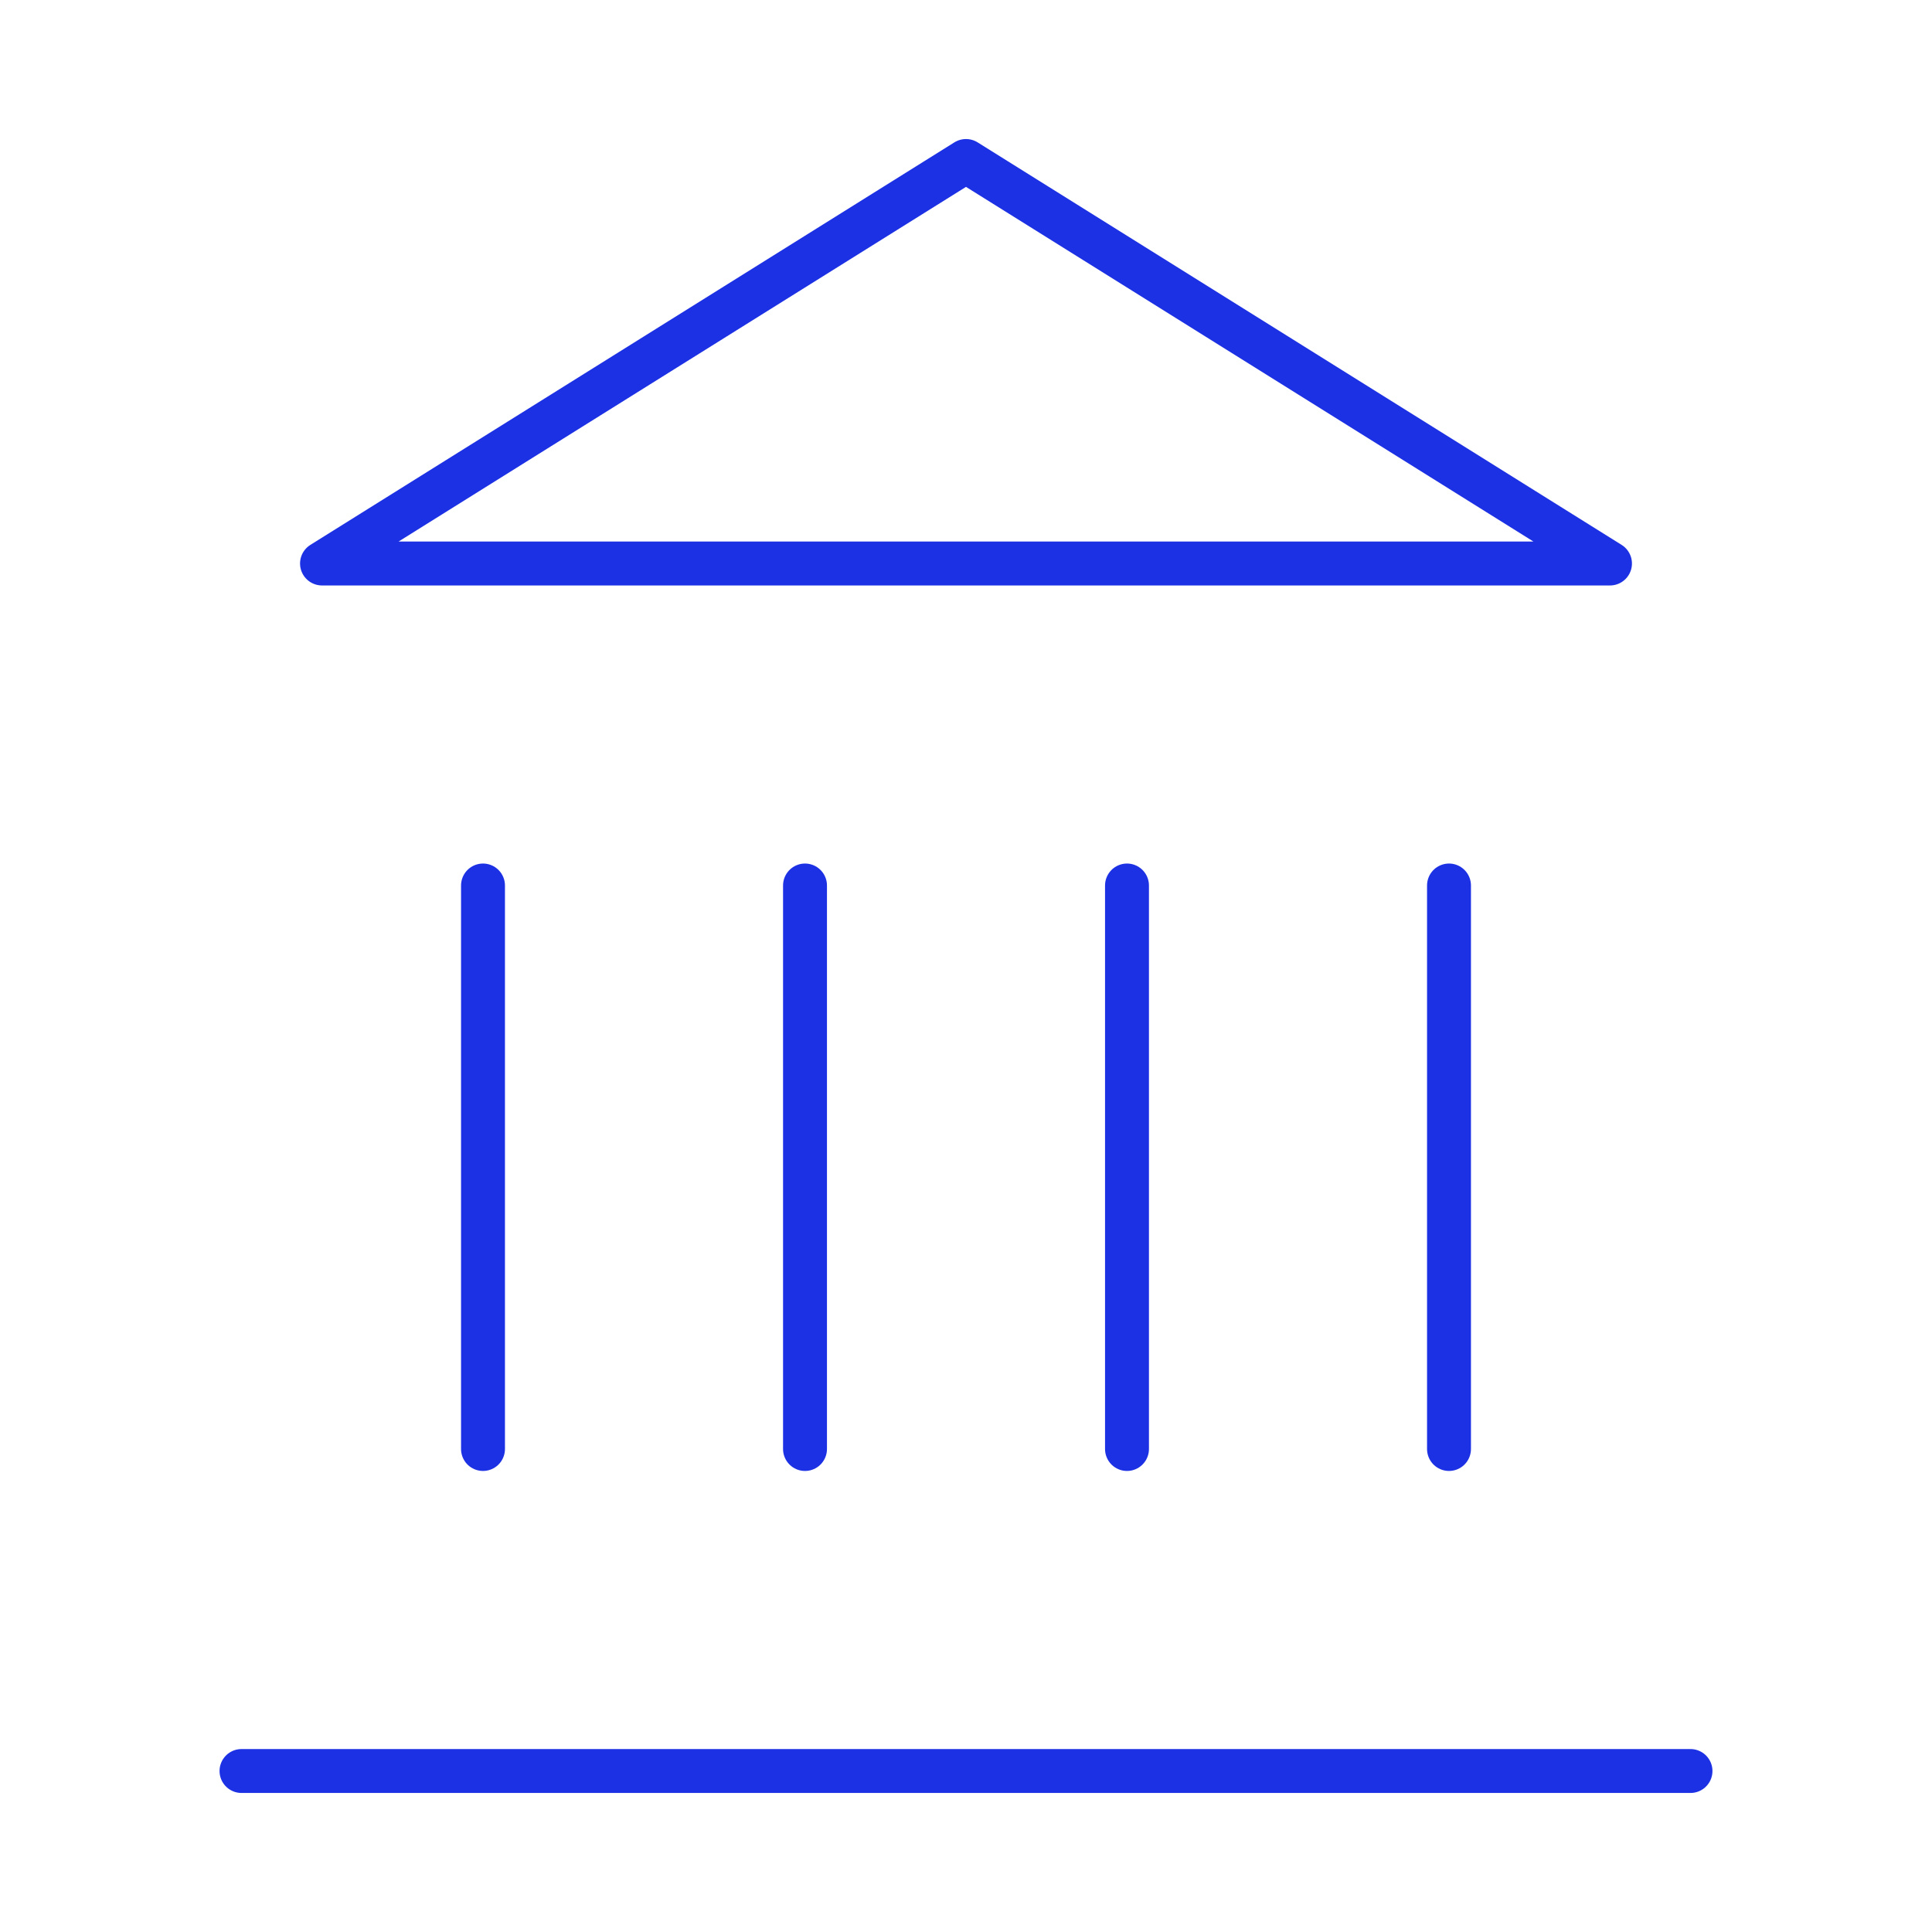 <svg width="88" height="88" viewBox="0 0 88 88" fill="none" xmlns="http://www.w3.org/2000/svg">
<path d="M11 80.667H77M22 66V40.333M36.667 66V40.333M51.333 66V40.333M66 66V40.333M44 7.333L73.333 25.667H14.667L44 7.333Z" stroke="#1D31E4" stroke-width="2" stroke-linecap="round" stroke-linejoin="round"/>
</svg>
